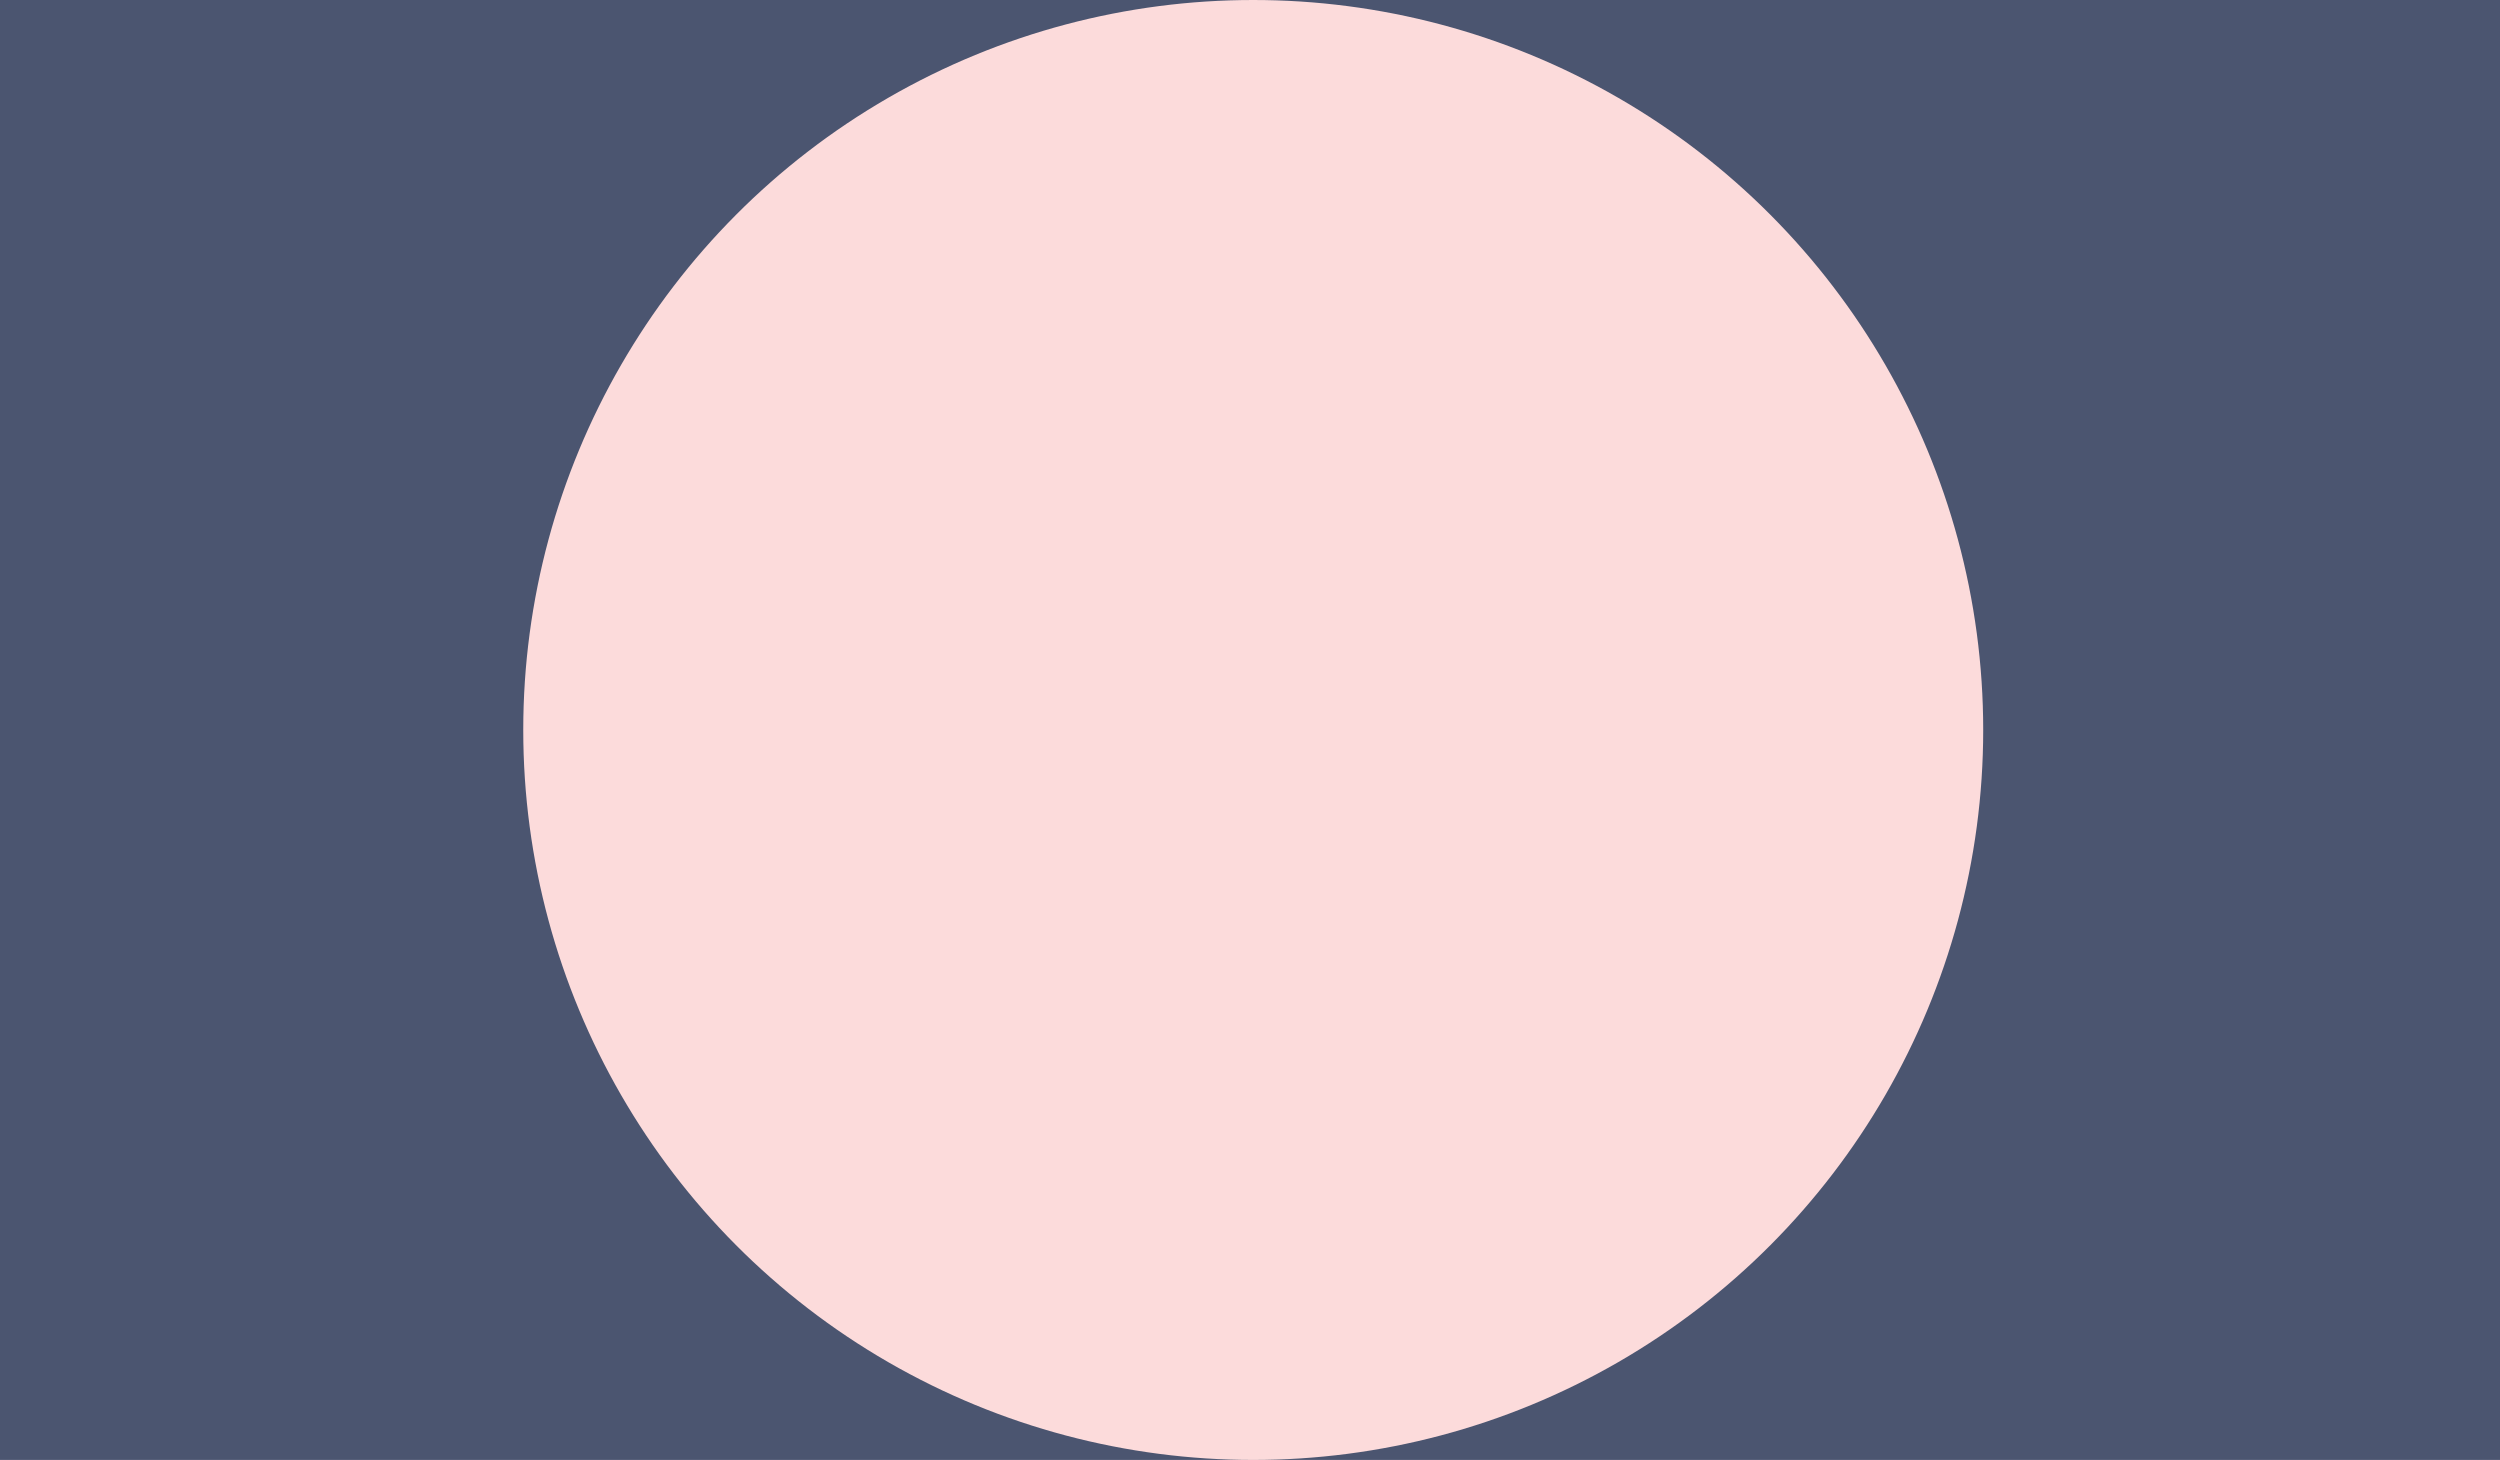 
<svg width="387px" height="226px" viewBox="0 0 387 226" version="1.1" xmlns="http://www.w3.org/2000/svg" xmlns:xlink="http://www.w3.org/1999/xlink">
    <!-- Generator: Sketch 48.2 (47327) - http://www.bohemiancoding.com/sketch -->
    <desc>Created with Sketch.</desc>
    <defs></defs>
    <g id="Page-1" stroke="none" stroke-width="1" fill="none" fill-rule="evenodd">
        <g id="Group">
            <rect id="Rectangle" fill="#4B5570" x="0" y="0" width="387" height="226"></rect>
            <circle id="Oval" fill="#FCDBDB" cx="194" cy="113" r="113"></circle>
        </g>
    </g>
</svg>